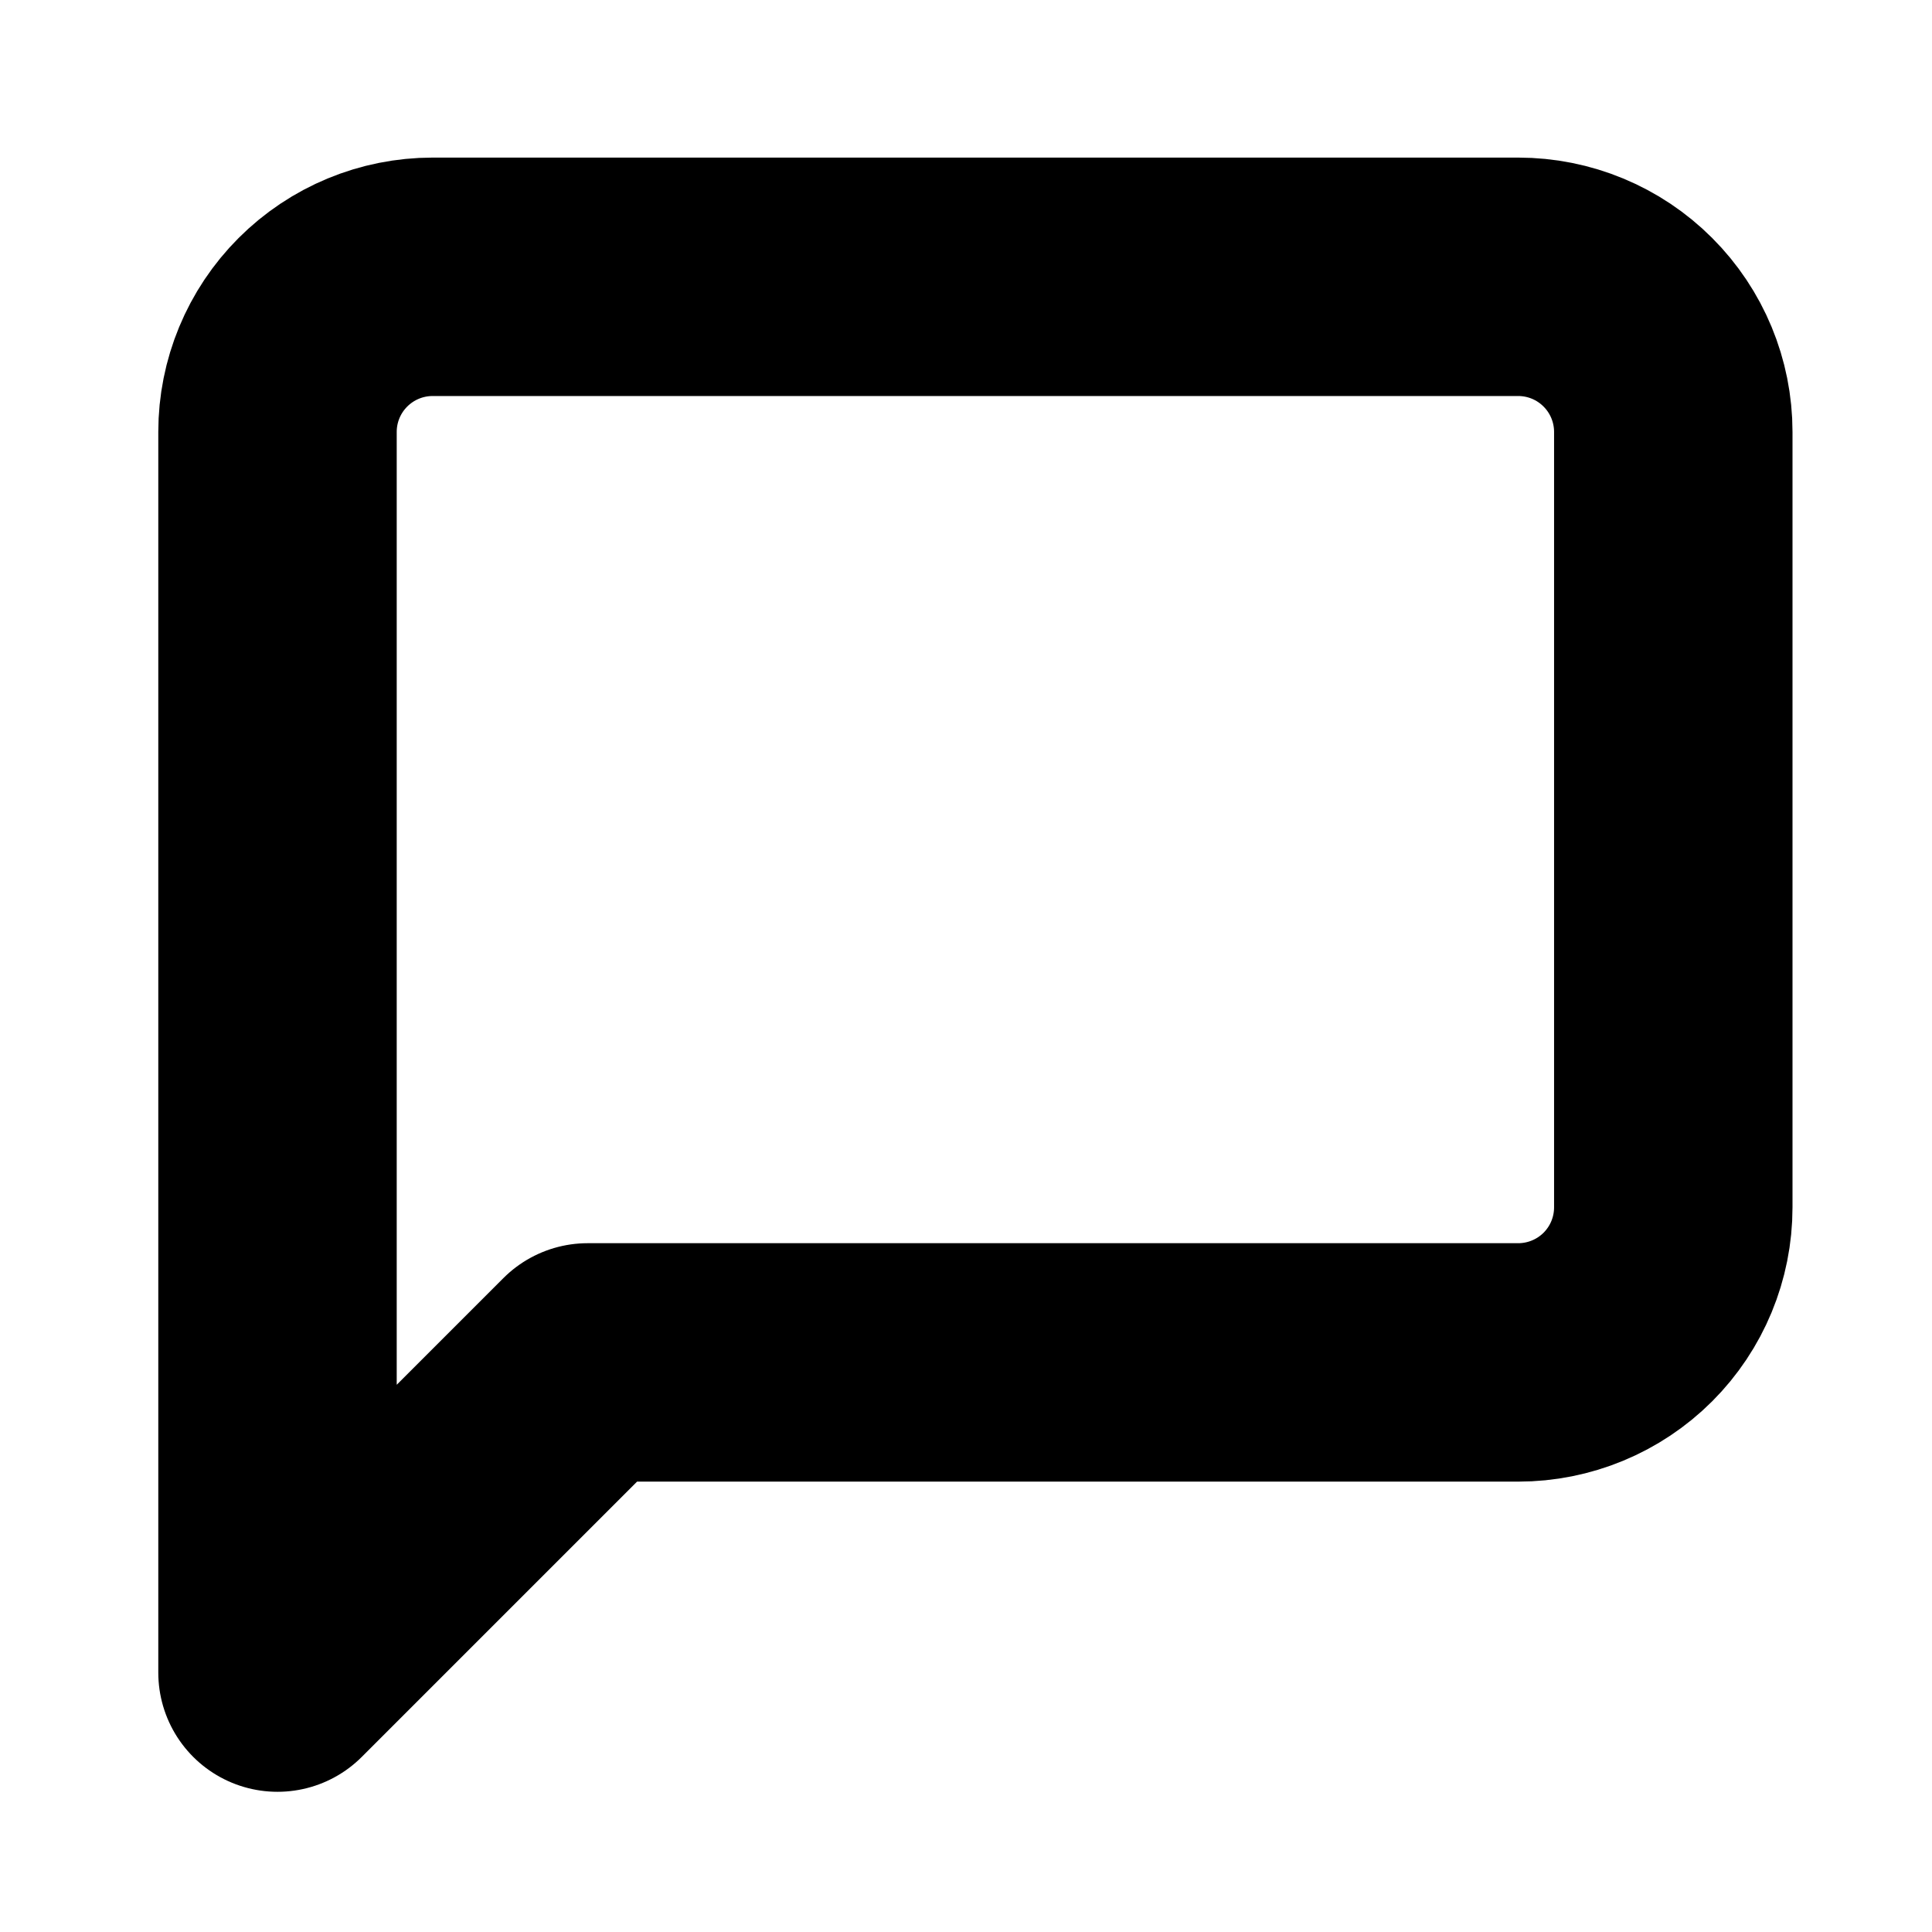 <svg width="22" height="22" viewBox="0 0 22 22" fill="none" xmlns="http://www.w3.org/2000/svg">
<path d="M19.054 13.748C19.054 14.217 18.868 14.666 18.537 14.997C18.206 15.328 17.756 15.514 17.288 15.514H6.692L3.16 19.046V4.918C3.16 4.45 3.346 4.001 3.677 3.67C4.009 3.338 4.458 3.152 4.926 3.152H17.288C17.756 3.152 18.206 3.338 18.537 3.67C18.868 4.001 19.054 4.45 19.054 4.918V13.748Z" stroke="black" stroke-width="2.715" stroke-linecap="round" stroke-linejoin="round"/>
</svg>

